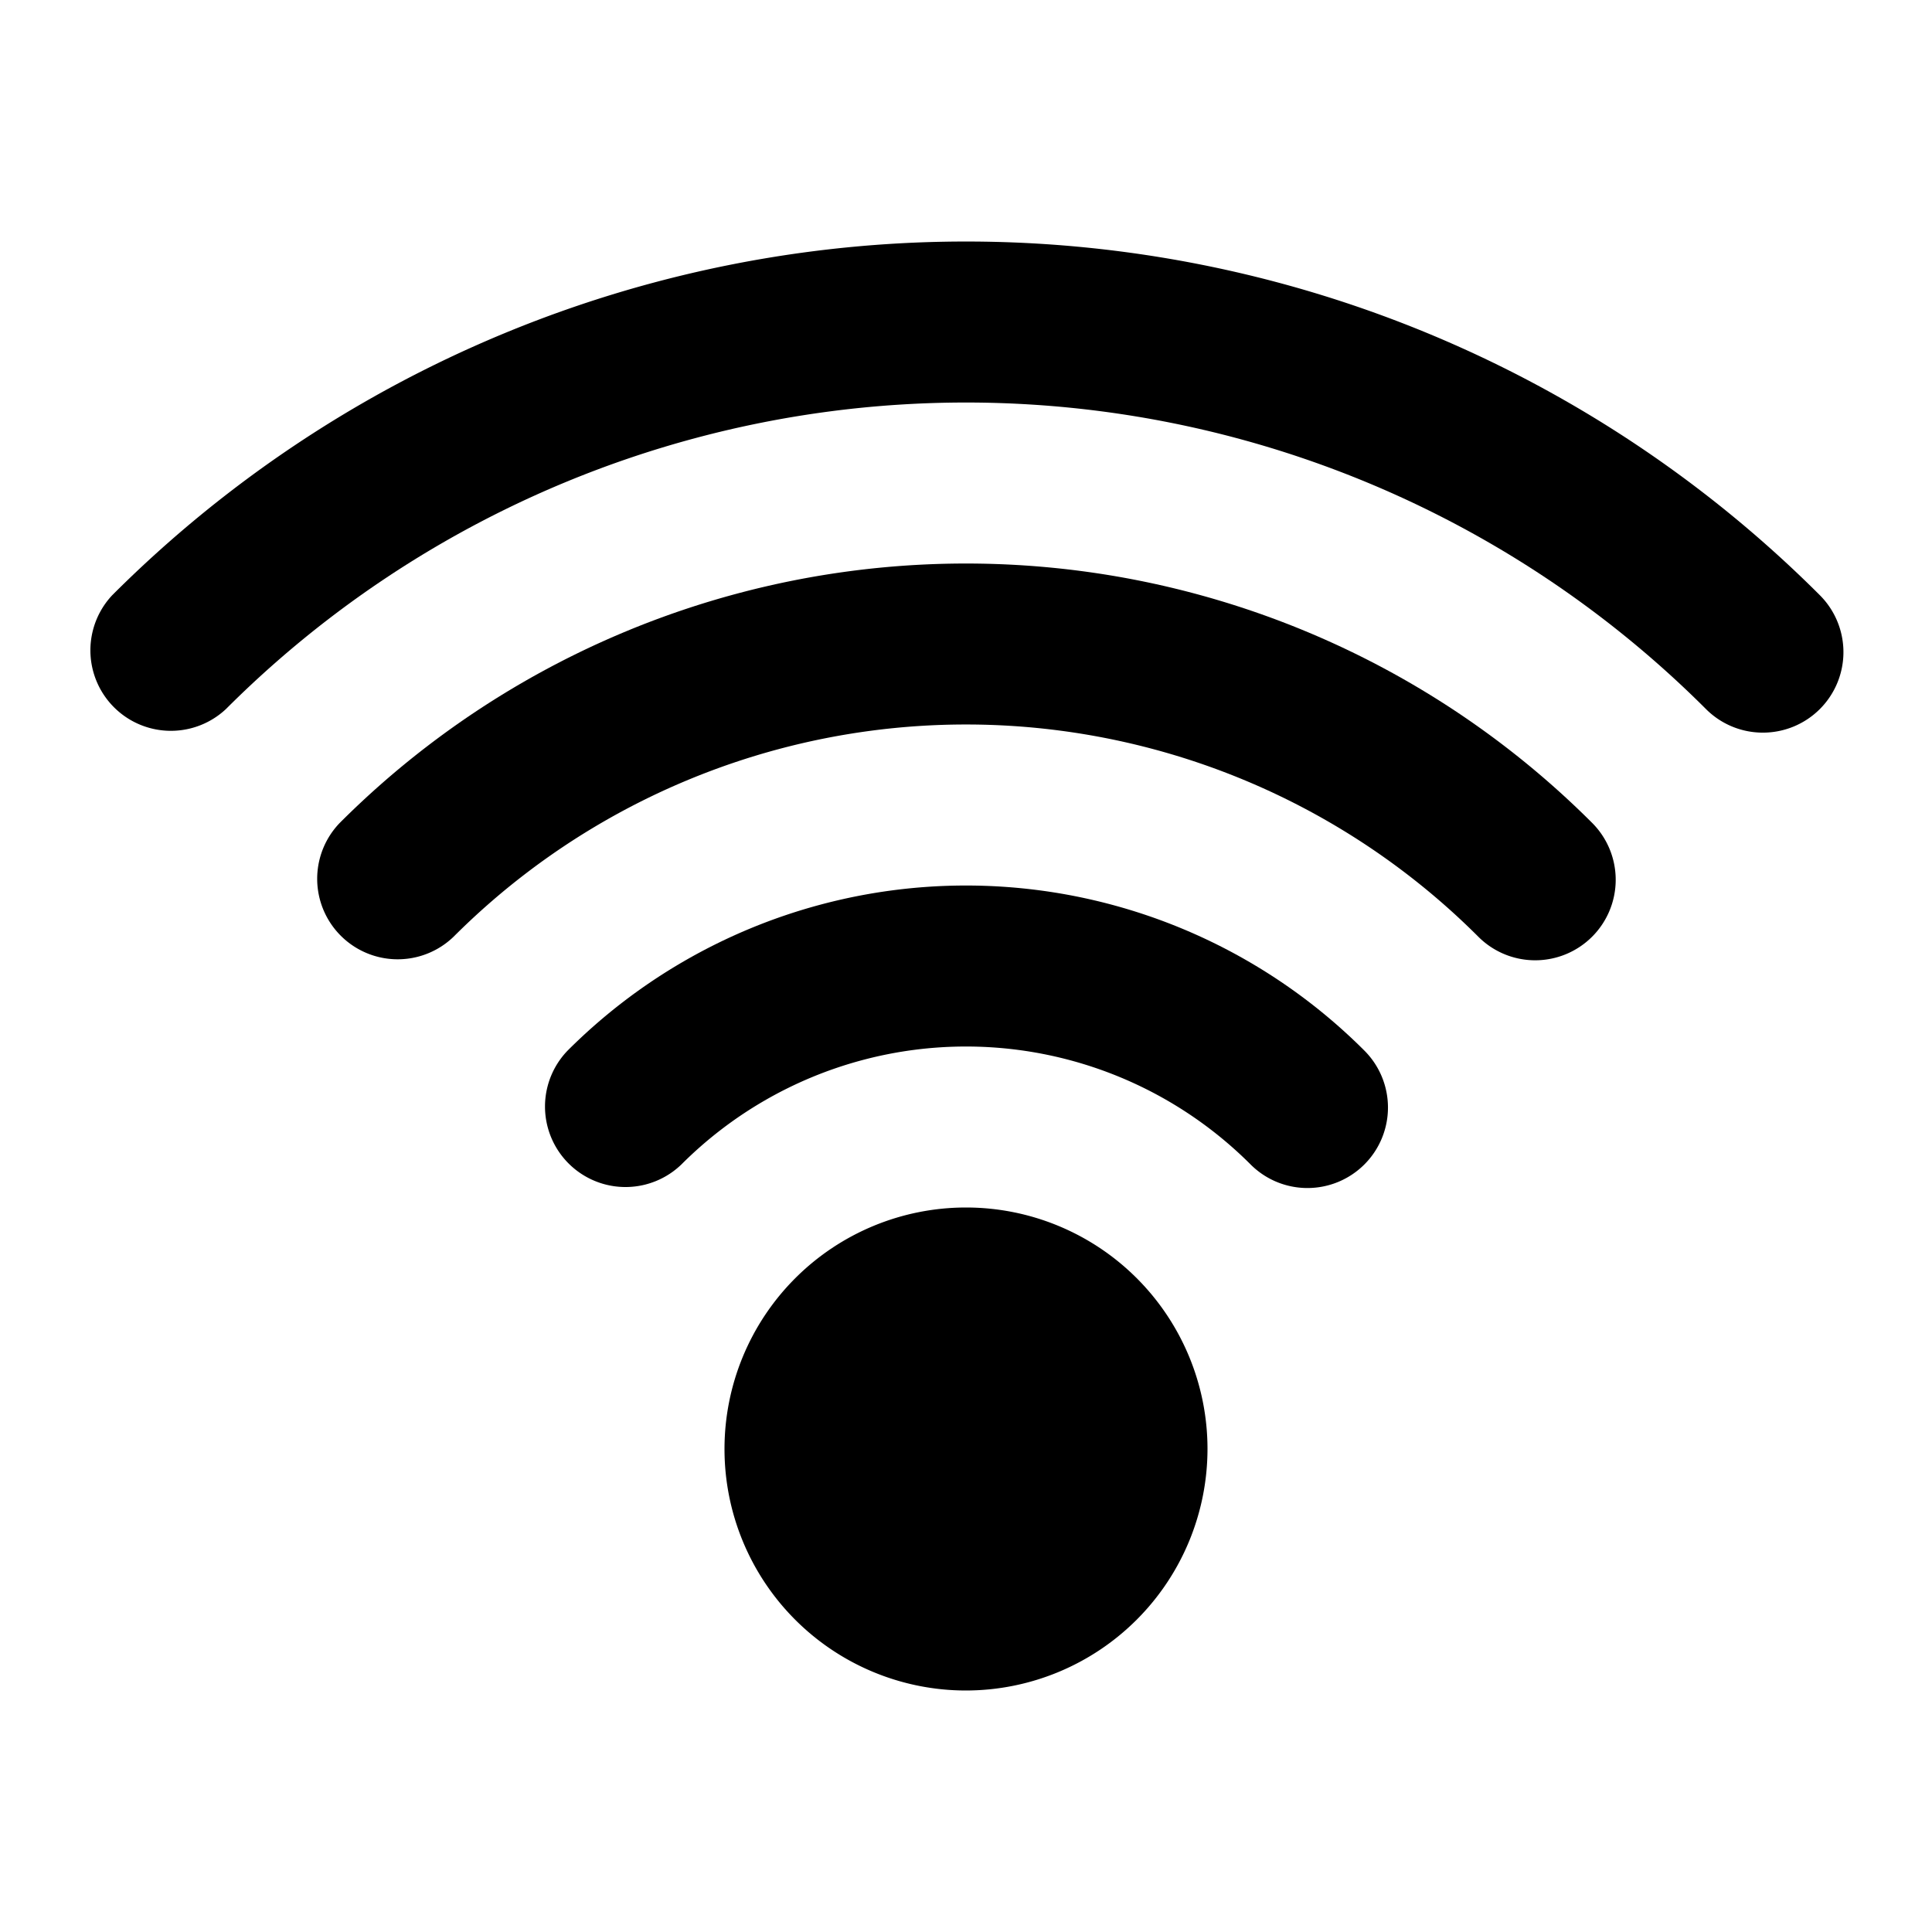 <svg xmlns="http://www.w3.org/2000/svg" viewBox="0 0 24 24"><path class="uim-primary" d="M12,21a3,3,0,1,1,3-3A3.003,3.003,0,0,1,12,21Z"/><path class="uim-secondary" d="M16.242,14.758a.997.997,0,0,1-.707-.293,4.998,4.998,0,0,0-7.07,0,1.0 1,0,0,1-1.414-1.414,6.997,6.997,0,0,1,9.898,0,1,1,0,0,1-.707,1.707Z"/><path class="uim-tertiary" d="M19.071,11.929a.997.997,0,0,1-.707-.293,9.001,9.001,0,0,0-12.729,0,1.0 1,0,0,1-1.414-1.414,11.001,11.001,0,0,1,15.557,0,1,1,0,0,1-.707,1.707Z"/><path class="uim-quaternary" d="M21.899,9.101a.997.997,0,0,1-.707-.293,13,13,0,0,0-18.385,0A1.0 1,0,0,1,1.394,7.394a14.999,14.999,0,0,1,21.213,0,1,1,0,0,1-.707,1.707Z"/></svg>